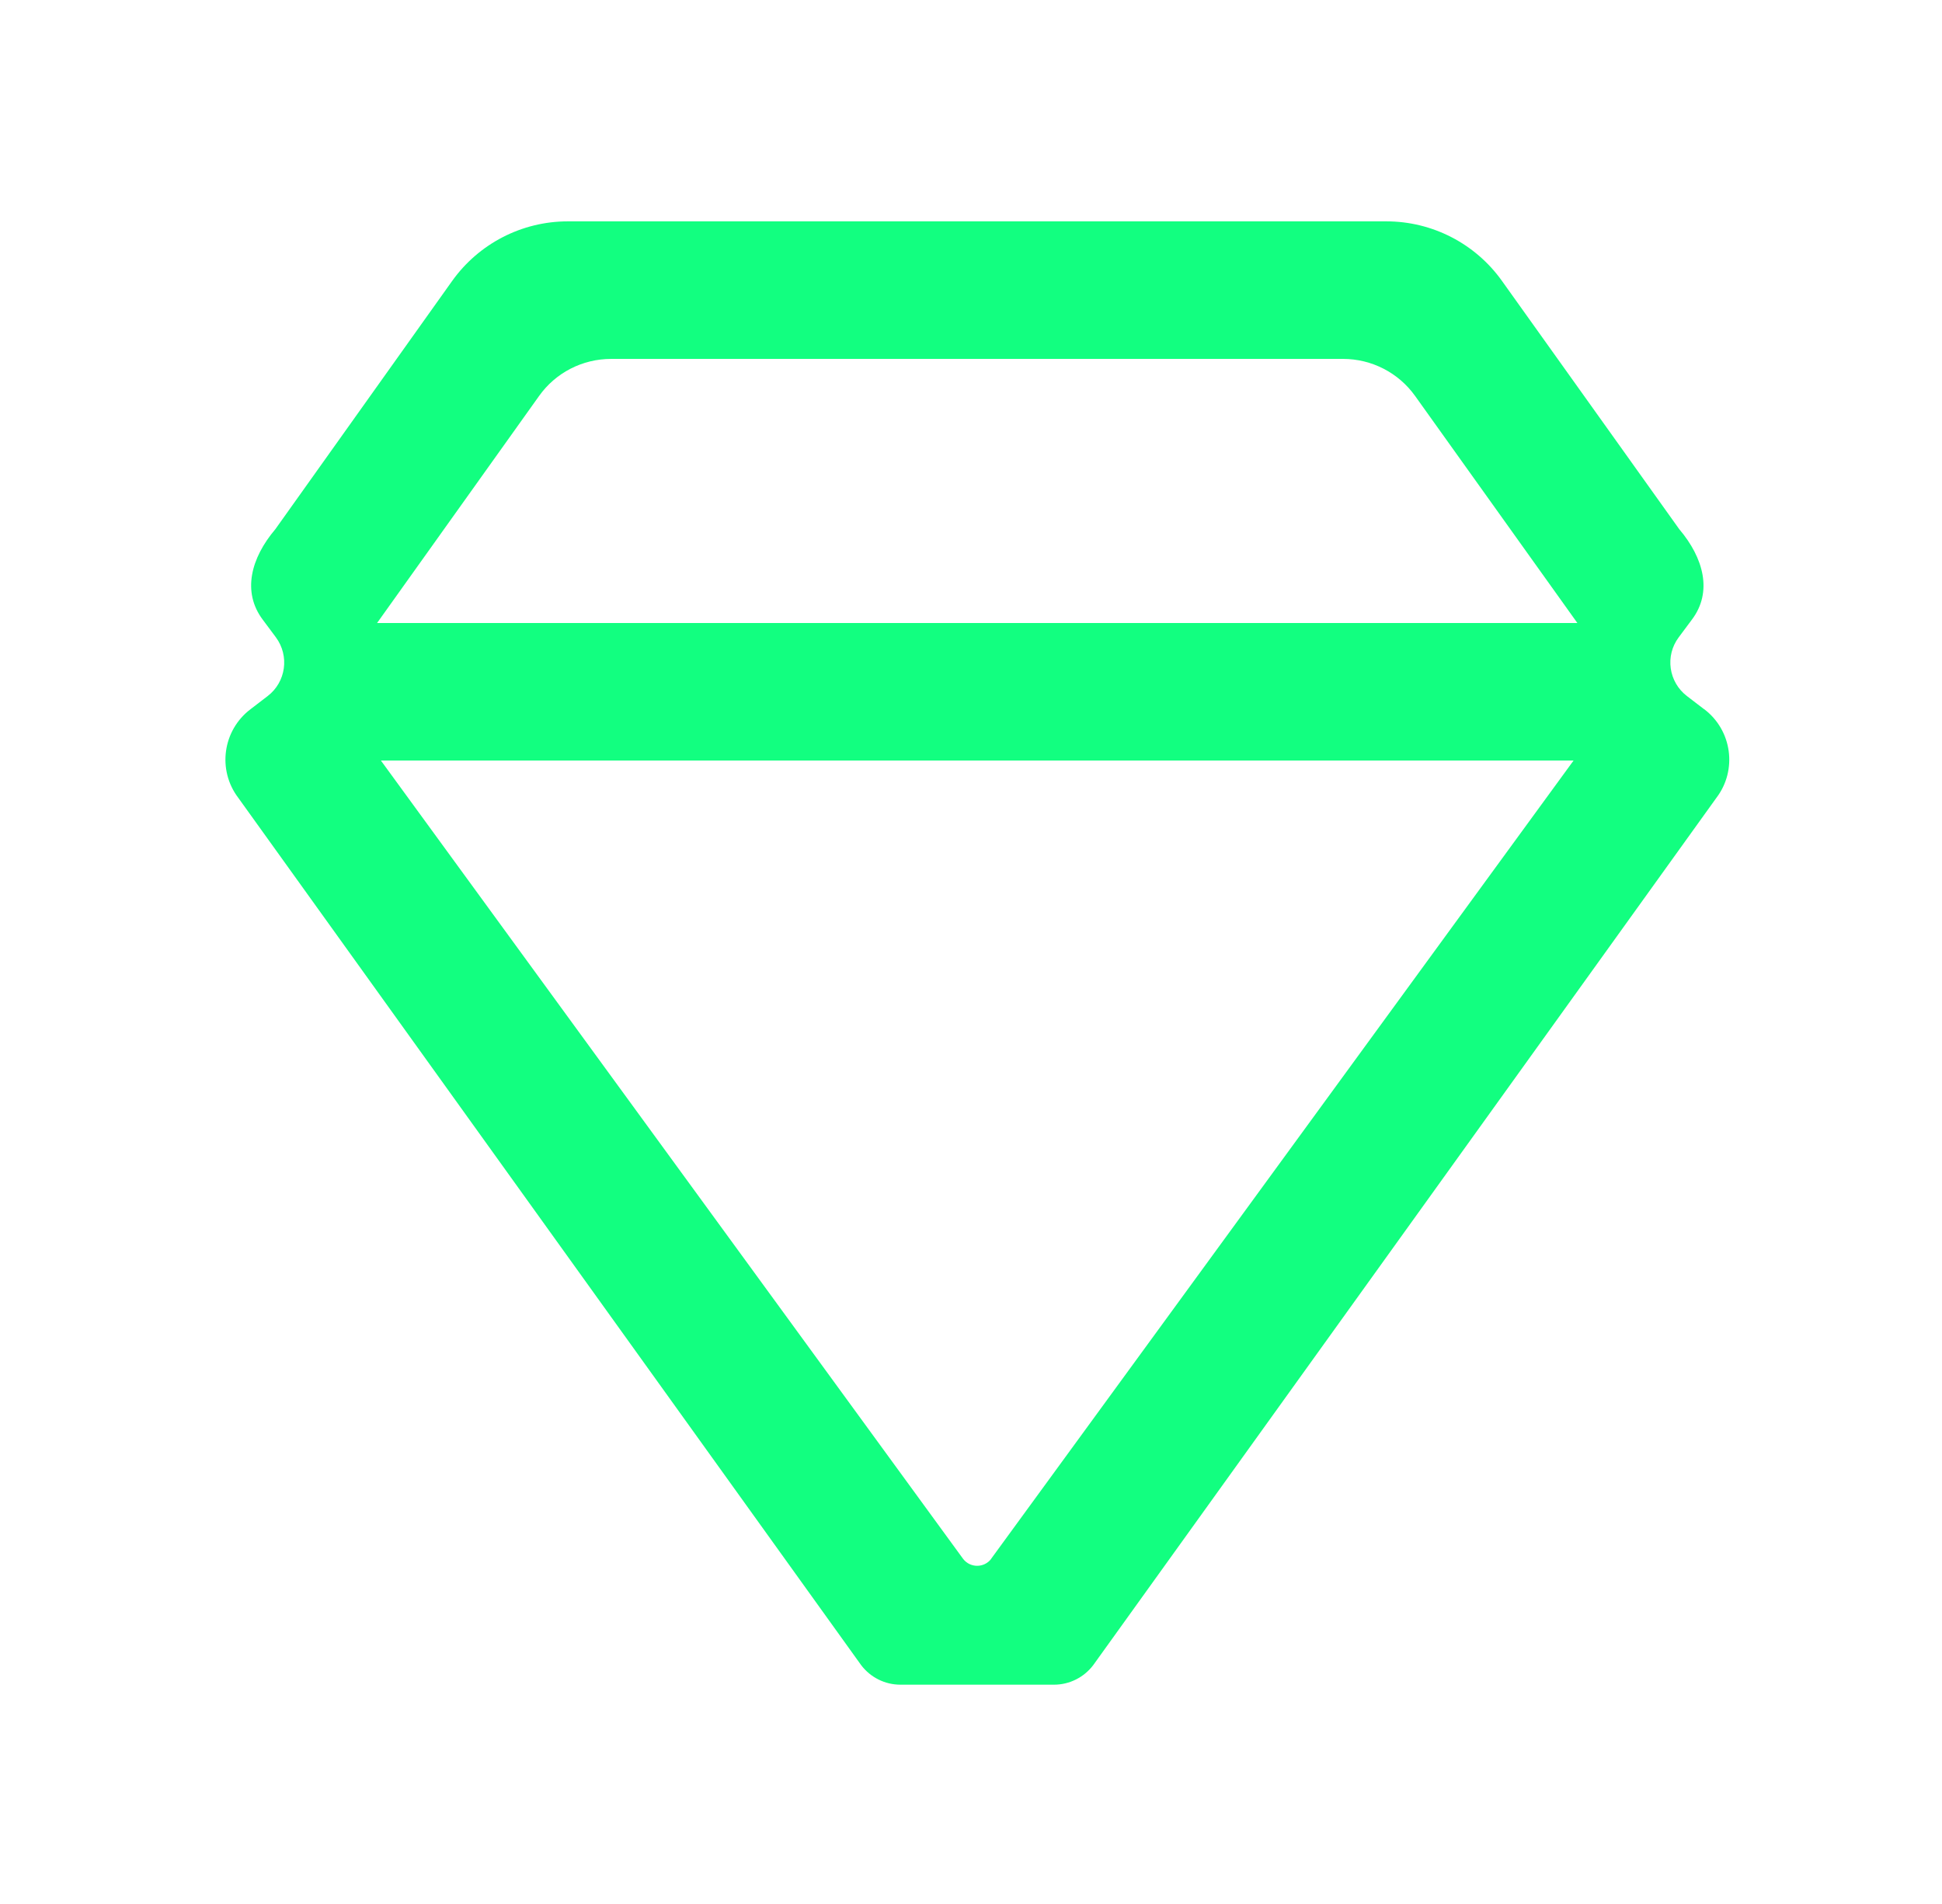 <svg width="51" height="50" viewBox="0 0 51 50" fill="none" xmlns="http://www.w3.org/2000/svg">
<path d="M43.611 16.361H7.603V19.972H43.611V16.361Z" fill="#12FF80"/>
<path d="M44.753 18.625L44.303 18.28C43.819 17.911 43.722 17.222 44.086 16.736L44.428 16.277C44.983 15.547 44.739 14.65 44.1 13.897L39.444 7.377C38.745 6.397 37.614 5.813 36.408 5.813H14.911C13.706 5.813 12.575 6.397 11.875 7.377L7.231 13.897C6.592 14.65 6.35 15.544 6.903 16.277L7.245 16.736C7.606 17.225 7.511 17.911 7.028 18.28L6.578 18.625C5.847 19.18 5.703 20.222 6.258 20.952L22.619 43.733C22.864 44.052 23.242 44.241 23.645 44.241H27.681C28.083 44.241 28.461 44.052 28.706 43.733L45.075 20.952C45.631 20.222 45.486 19.177 44.756 18.625H44.753ZM26.031 40.936C25.845 41.18 25.478 41.18 25.292 40.936L8.925 18.494C8.739 18.25 8.8 17.894 8.981 17.652L14.156 10.4C14.592 9.786 15.297 9.425 16.05 9.425H35.27C36.022 9.425 36.728 9.788 37.164 10.4L42.347 17.652C42.531 17.894 42.589 18.252 42.403 18.494L26.028 40.936H26.031Z" fill="#12FF80"/>
</svg>
